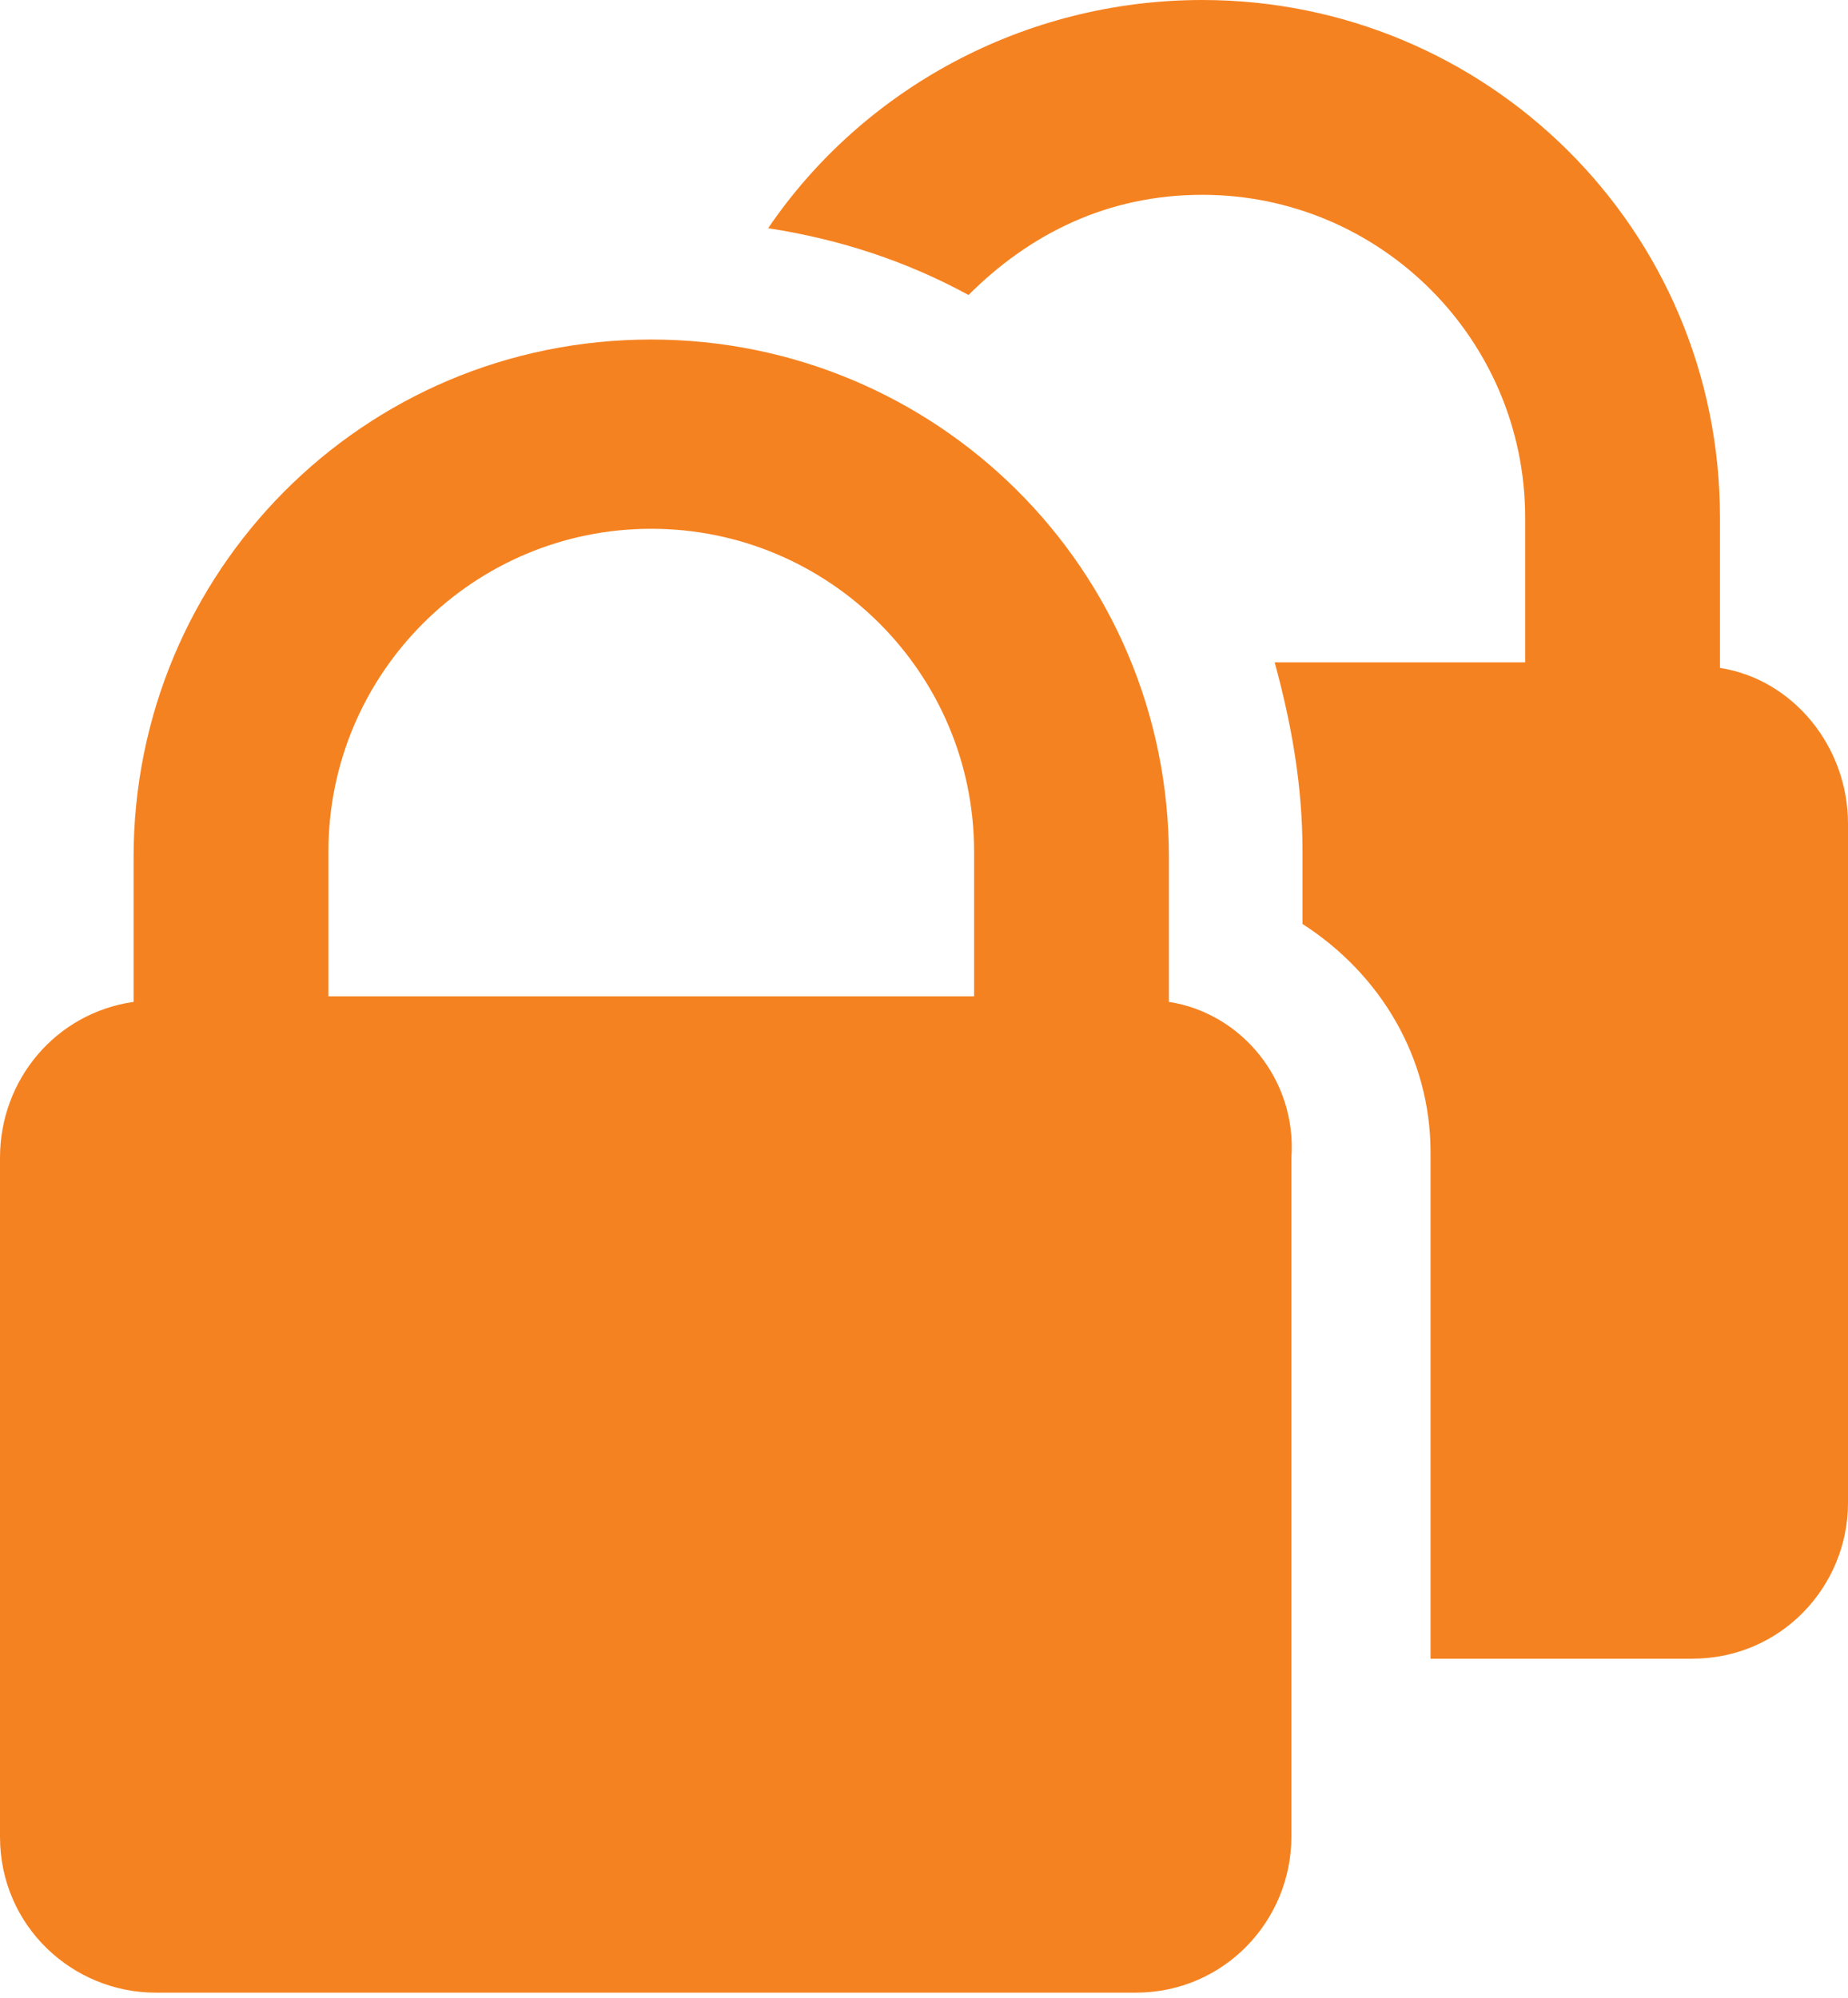 <?xml version="1.0" encoding="utf-8"?>
<!-- Generator: Adobe Illustrator 21.1.0, SVG Export Plug-In . SVG Version: 6.00 Build 0)  -->
<svg version="1.1" id="Layer_1" xmlns="http://www.w3.org/2000/svg" xmlns:xlink="http://www.w3.org/1999/xlink" x="0px" y="0px"
	 viewBox="0 0 33.2 35.9" style="enable-background:new 0 0 33.2 35.9;" xml:space="preserve">
<style type="text/css">
	.st0{fill:#f58220;}
</style>
<path class="st0" d="M30.9,12V9.3c0-5.2-4.2-9.3-9.3-9.3c-3.2,0-6.1,1.6-7.8,4.1c1.3,0.2,2.5,0.6,3.6,1.2c1.1-1.1,2.5-1.8,4.2-1.8
	c3.2,0,5.8,2.6,5.8,5.8v2.6h-4.5c0.3,1.1,0.5,2.2,0.5,3.4v1.3c1.4,0.9,2.3,2.4,2.3,4.1v9.1h4.7c1.6,0,2.8-1.3,2.8-2.8V14.8
	C33.2,13.4,32.2,12.2,30.9,12z"/>
<path class="st0" d="M21,18v-2.6c0-5.2-4.2-9.3-9.3-9.3c-5.2,0-9.3,4.2-9.3,9.3V18C1,18.2,0,19.4,0,20.8V33c0,1.6,1.3,2.8,2.8,2.8
	h17.6c1.6,0,2.8-1.3,2.8-2.8V20.8C23.3,19.4,22.3,18.2,21,18z M5.9,15.3c0-3.2,2.6-5.8,5.8-5.8c3.2,0,5.8,2.6,5.8,5.8v2.6H5.9V15.3z
	"/>
</svg>
